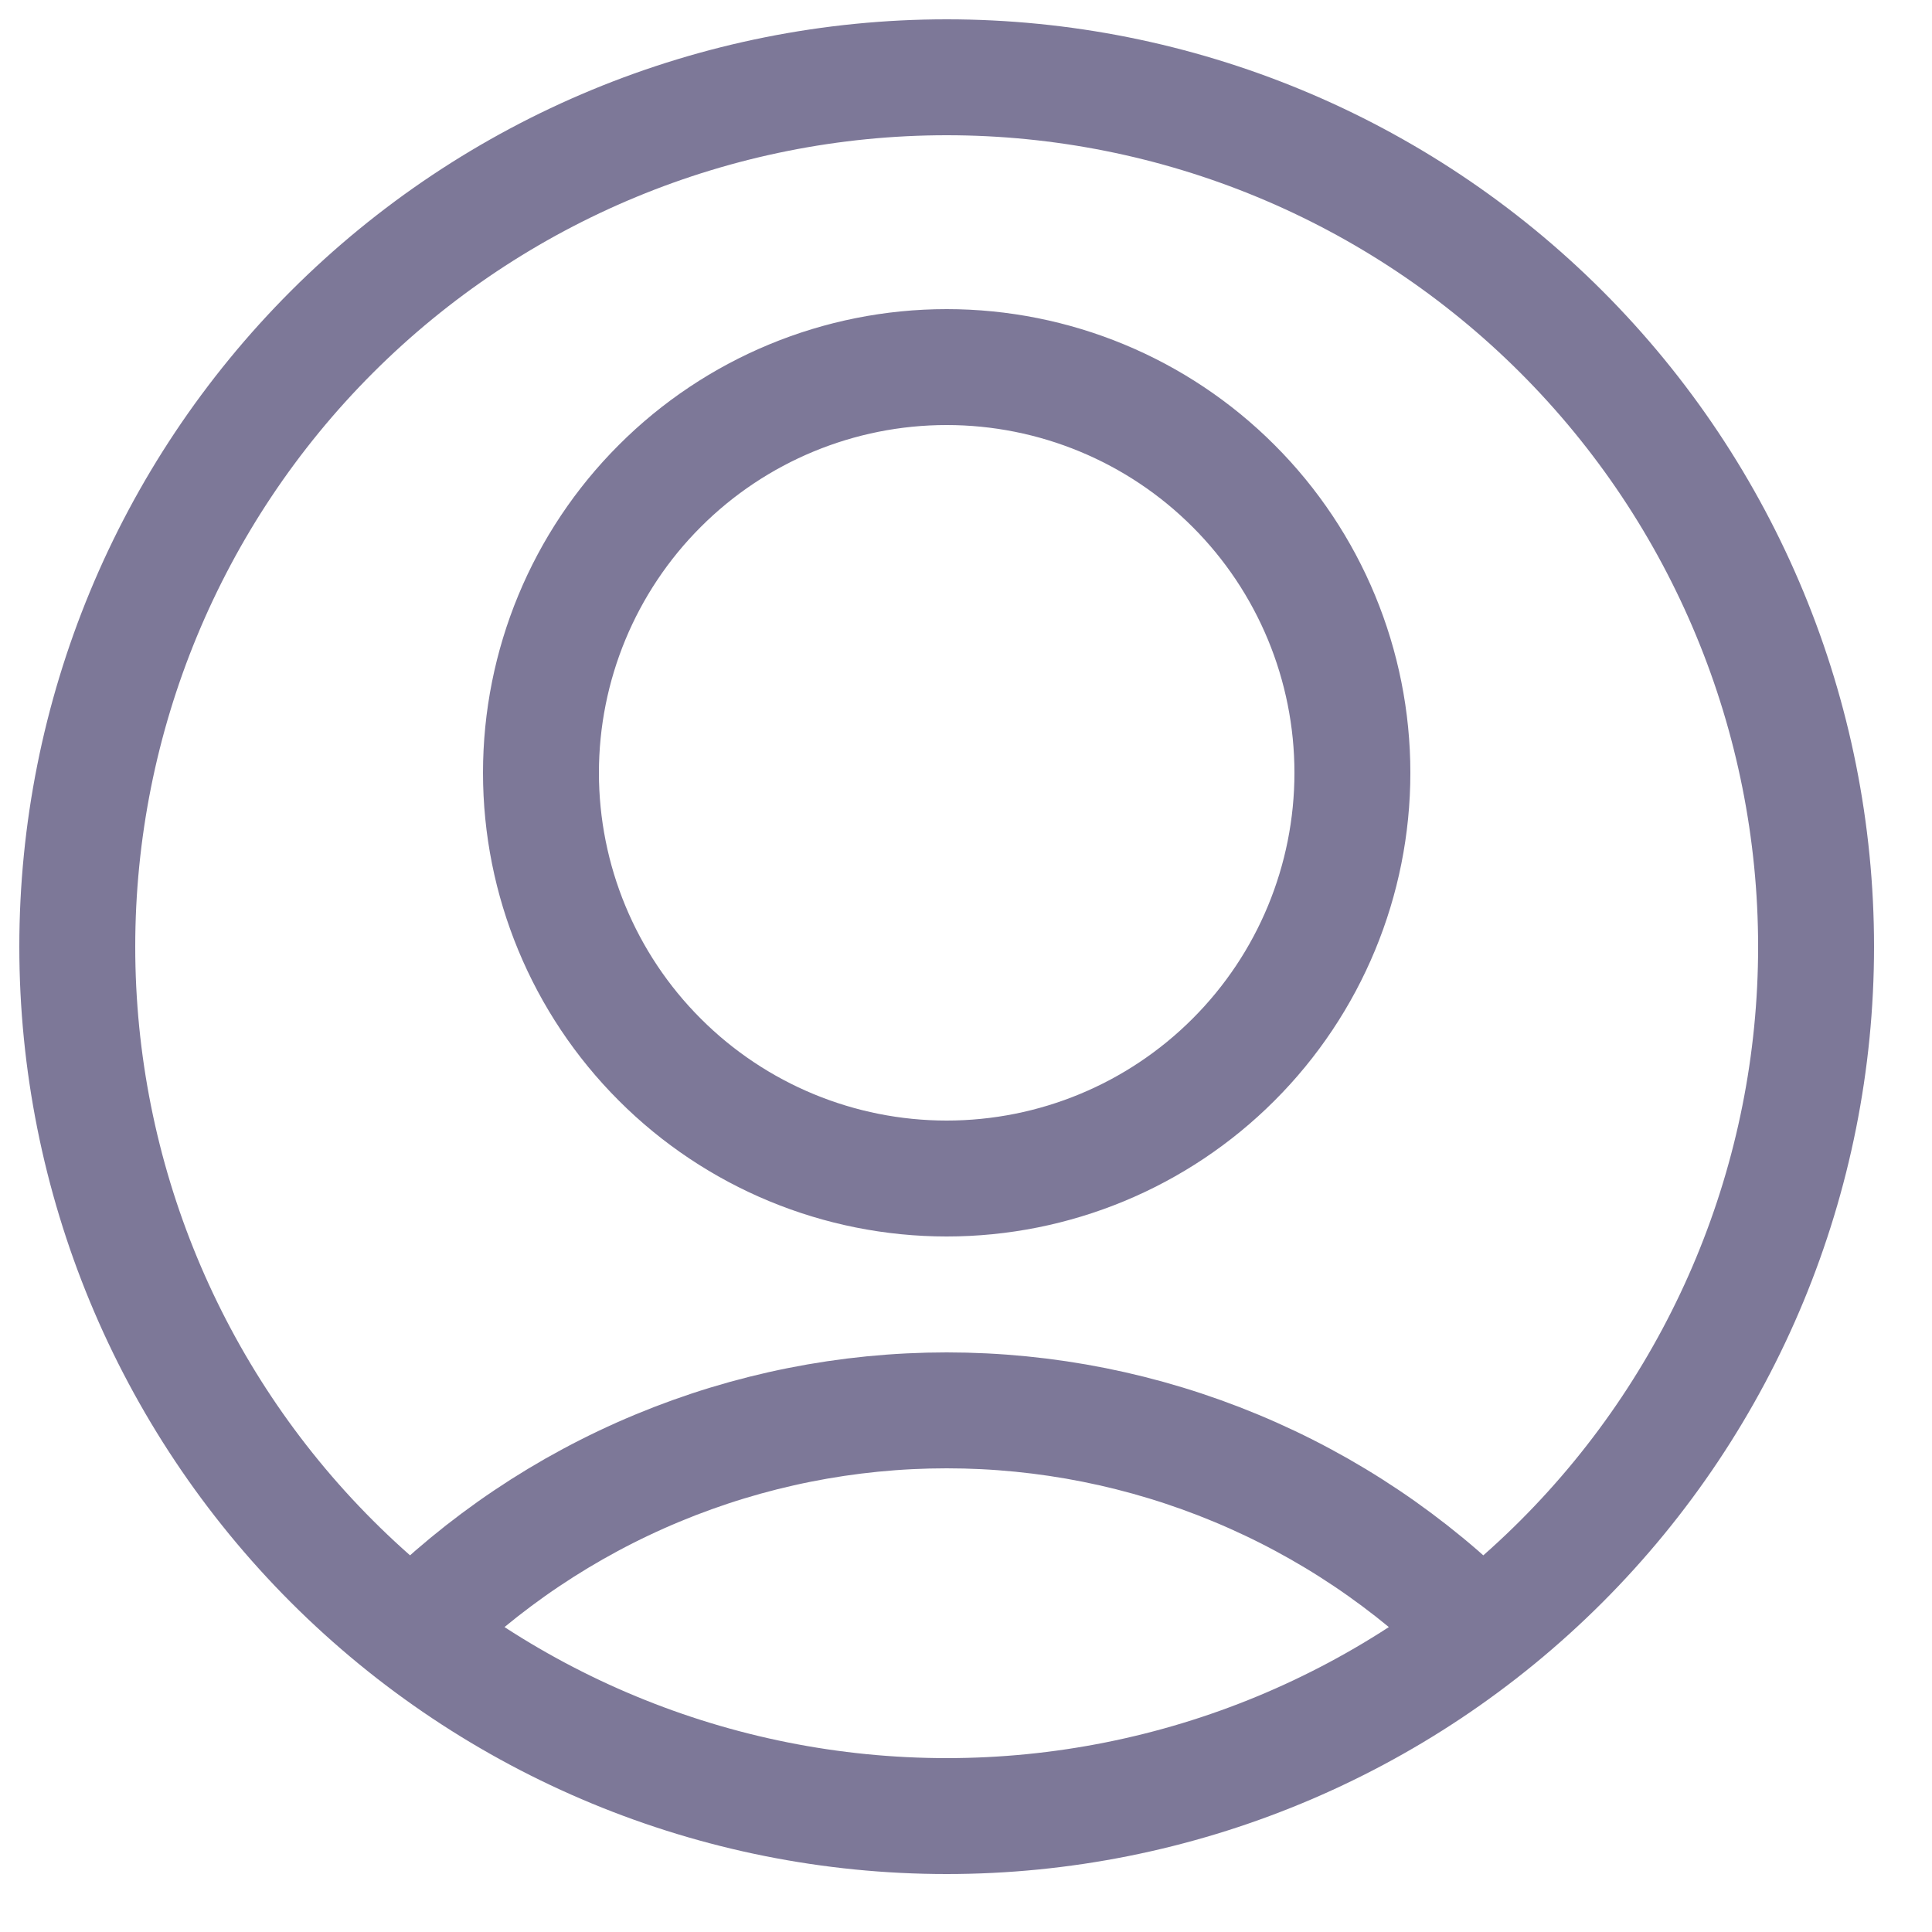 <svg width="25" height="25" viewBox="0 0 25 25" fill="none" xmlns="http://www.w3.org/2000/svg">
<path d="M19.163 21.126C18.257 20.215 17.18 19.491 15.994 18.998C14.807 18.504 13.535 18.25 12.25 18.25C10.965 18.25 9.693 18.504 8.506 18.998C7.32 19.491 6.243 20.215 5.337 21.126M7 10C7 11.392 7.553 12.728 8.538 13.712C9.522 14.697 10.858 15.25 12.25 15.25C13.642 15.25 14.978 14.697 15.962 13.712C16.947 12.728 17.5 11.392 17.5 10C17.5 8.608 16.947 7.272 15.962 6.288C14.978 5.303 13.642 4.75 12.25 4.75C10.858 4.75 9.522 5.303 8.538 6.288C7.553 7.272 7 8.608 7 10ZM1 12.25C1 15.234 2.185 18.095 4.295 20.205C6.405 22.315 9.266 23.5 12.25 23.5C15.234 23.5 18.095 22.315 20.205 20.205C22.315 18.095 23.5 15.234 23.5 12.25C23.5 9.266 22.315 6.405 20.205 4.295C18.095 2.185 15.234 1 12.25 1C9.266 1 6.405 2.185 4.295 4.295C2.185 6.405 1 9.266 1 12.25Z" stroke="#7D7898" stroke-width="1.5" stroke-linecap="round" stroke-linejoin="round"/>
</svg>
